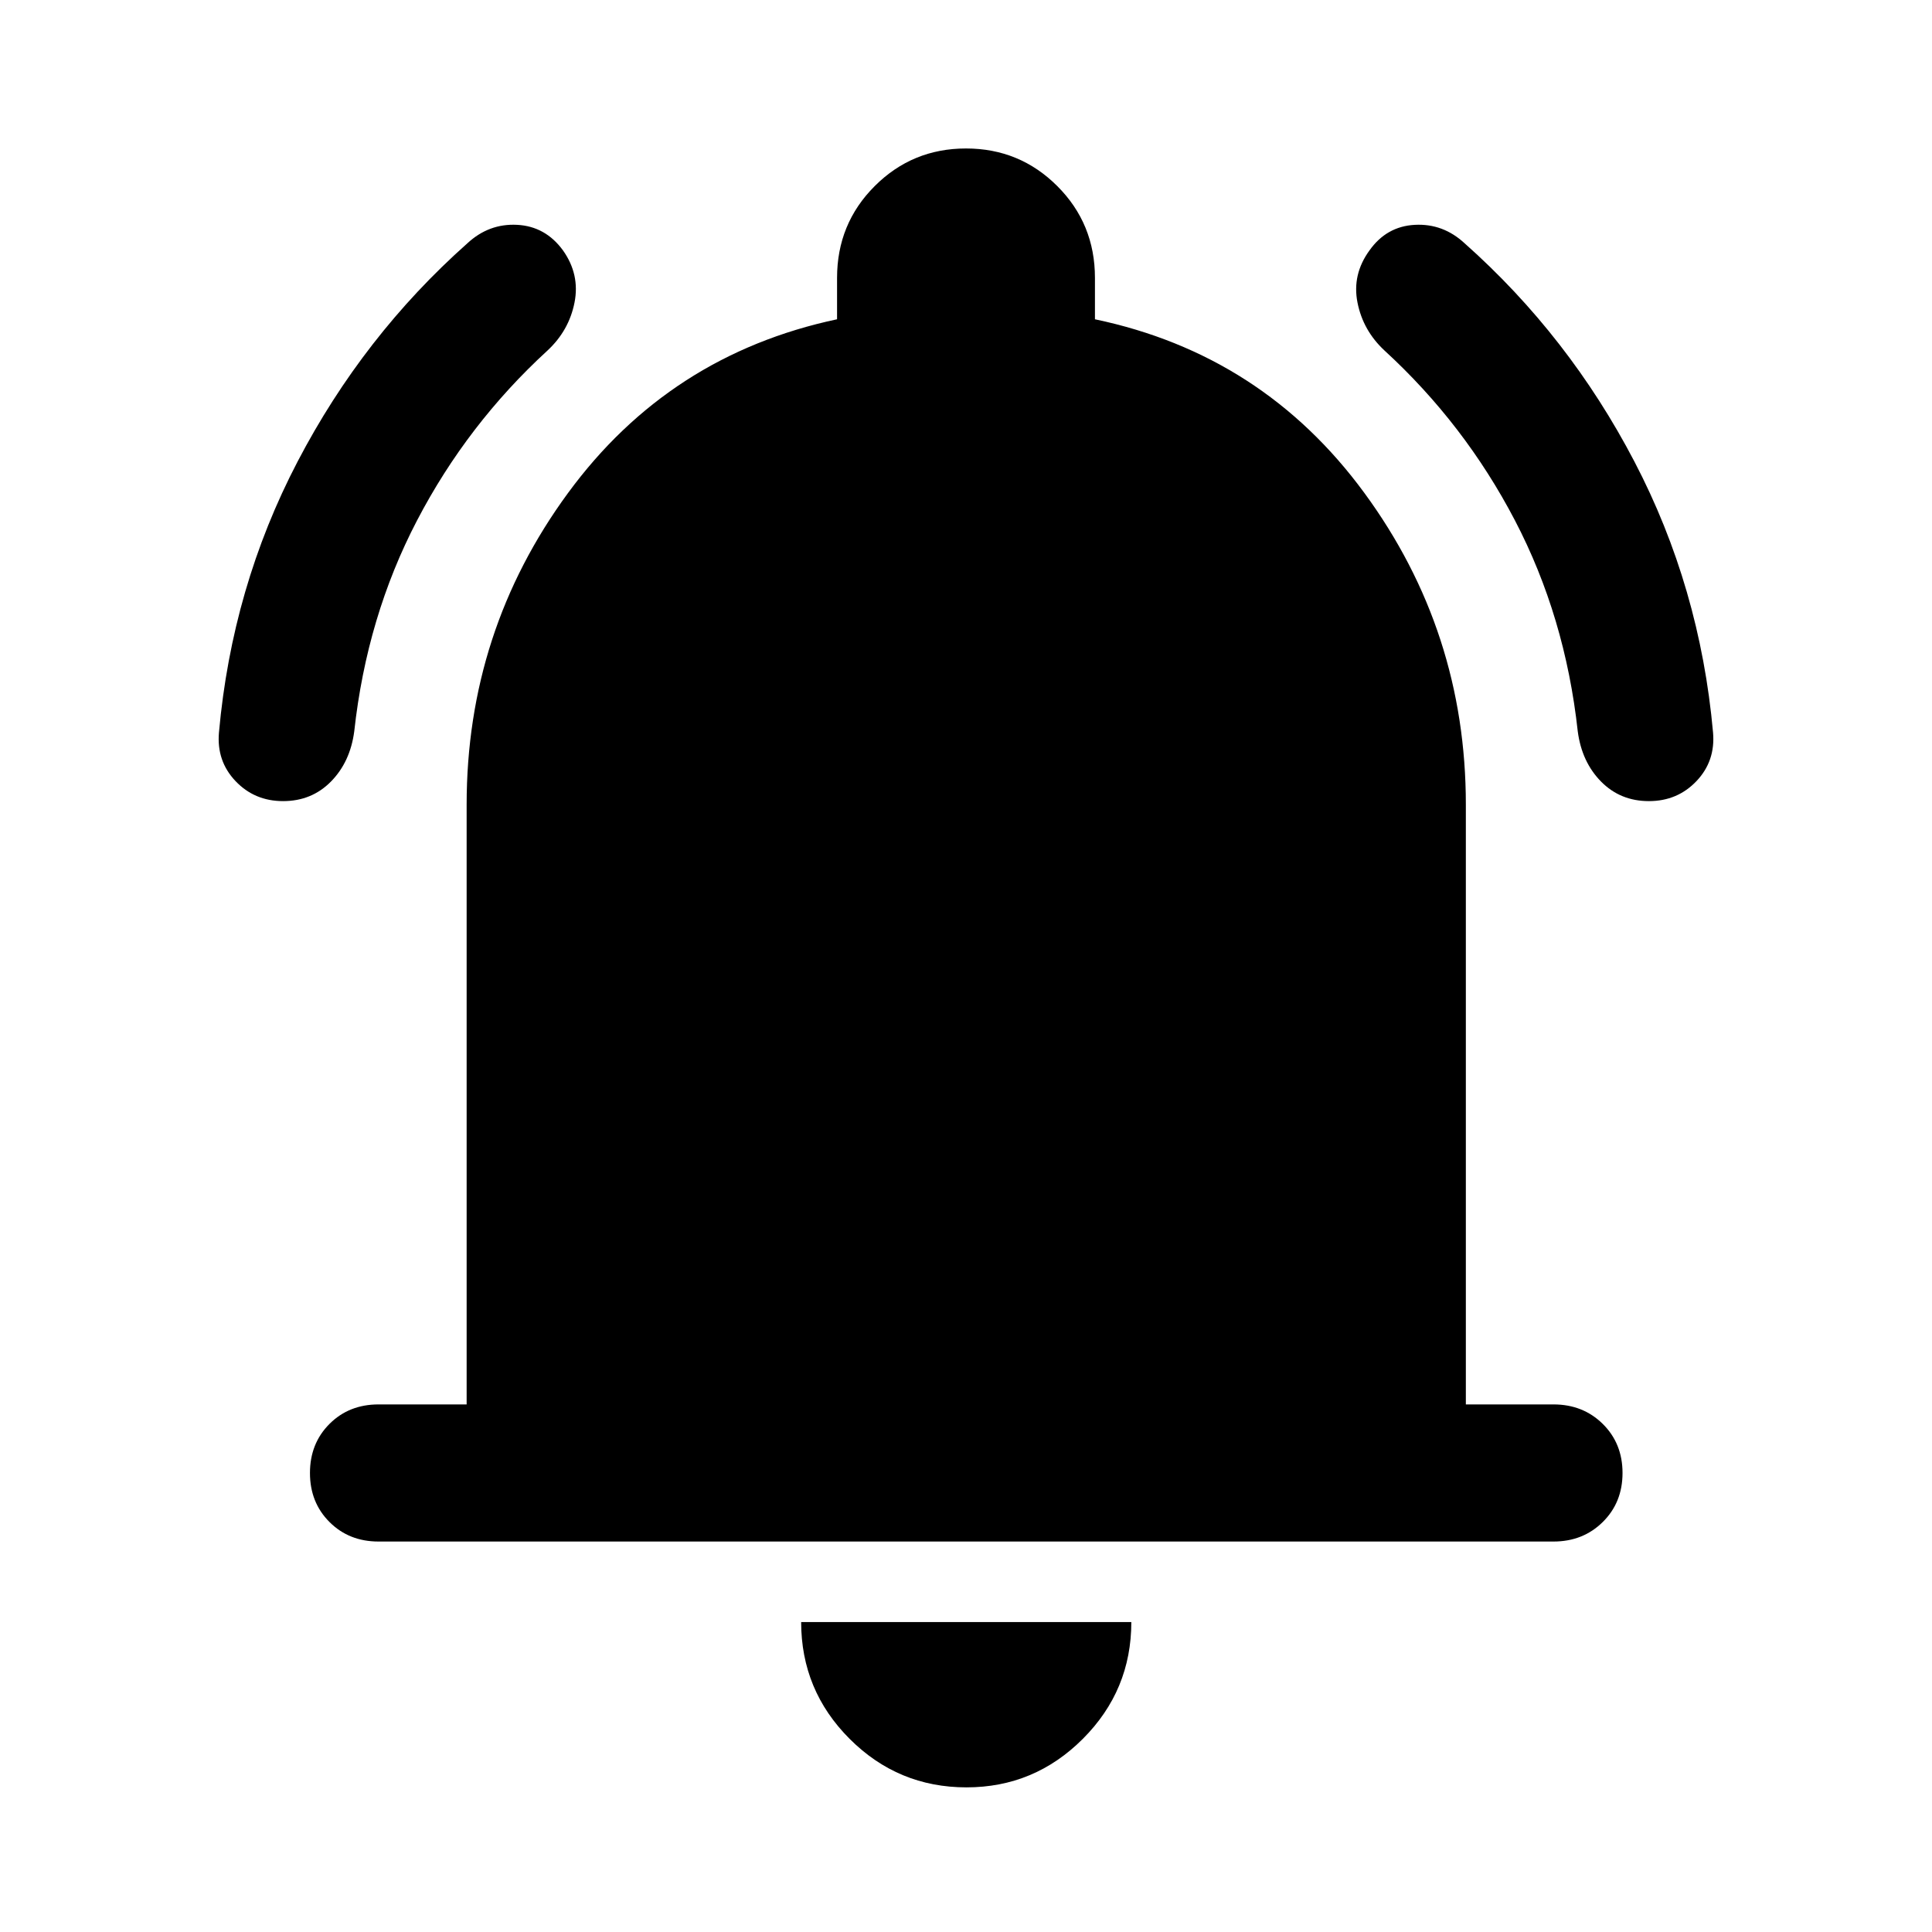 <svg xmlns="http://www.w3.org/2000/svg" width="48" height="48" viewBox="0 -960 960 960"><path d="M188.09-194.02q-14.68 0-24.37-9.7-9.7-9.69-9.7-24.37 0-14.67 9.7-24.37 9.69-9.69 24.37-9.69h43.78v-298.02q0-86.16 50.34-154.81 50.33-68.65 133.72-86.37v-20.56q0-26.92 18.7-45.61 18.7-18.7 45.37-18.7 26.67 0 45.37 18.7 18.7 18.69 18.7 45.61v20.56q83.39 17.48 133.84 86.25 50.46 68.77 50.46 154.93v298.02h43.54q14.68 0 24.49 9.69 9.82 9.7 9.82 24.37 0 14.68-9.82 24.37-9.81 9.7-24.49 9.7H188.09ZM480.24-71.87q-33.96 0-58.06-24.1-24.09-24.1-24.09-58.05h164.06q0 33.95-24.1 58.05-24.09 24.1-57.81 24.1ZM140.67-561.93q-14.19 0-23.65-9.96-9.46-9.96-8.22-24.15 6.48-72.2 39.08-134.63 32.6-62.44 84.32-108.4 10.71-9.95 24.77-9.21 14.05.74 22.77 12.69 8.48 11.96 5.74 25.89-2.74 13.94-13.46 23.9-39.76 36.47-64.76 84.35-25 47.88-31.24 104.88-2 15.2-11.57 24.92-9.58 9.72-23.78 9.72Zm678.66 0q-14.2 0-23.78-9.72-9.57-9.72-11.57-24.92-6.24-57-31.24-104.88-25-47.88-64.76-84.35-10.72-9.96-13.46-23.9-2.74-13.93 5.98-25.89 8.48-11.95 22.53-12.69 14.06-.74 24.77 9.21 51.72 45.96 84.32 108.4 32.6 62.43 39.08 134.63 1.24 14.19-8.22 24.15-9.46 9.96-23.65 9.96Z"/></svg>